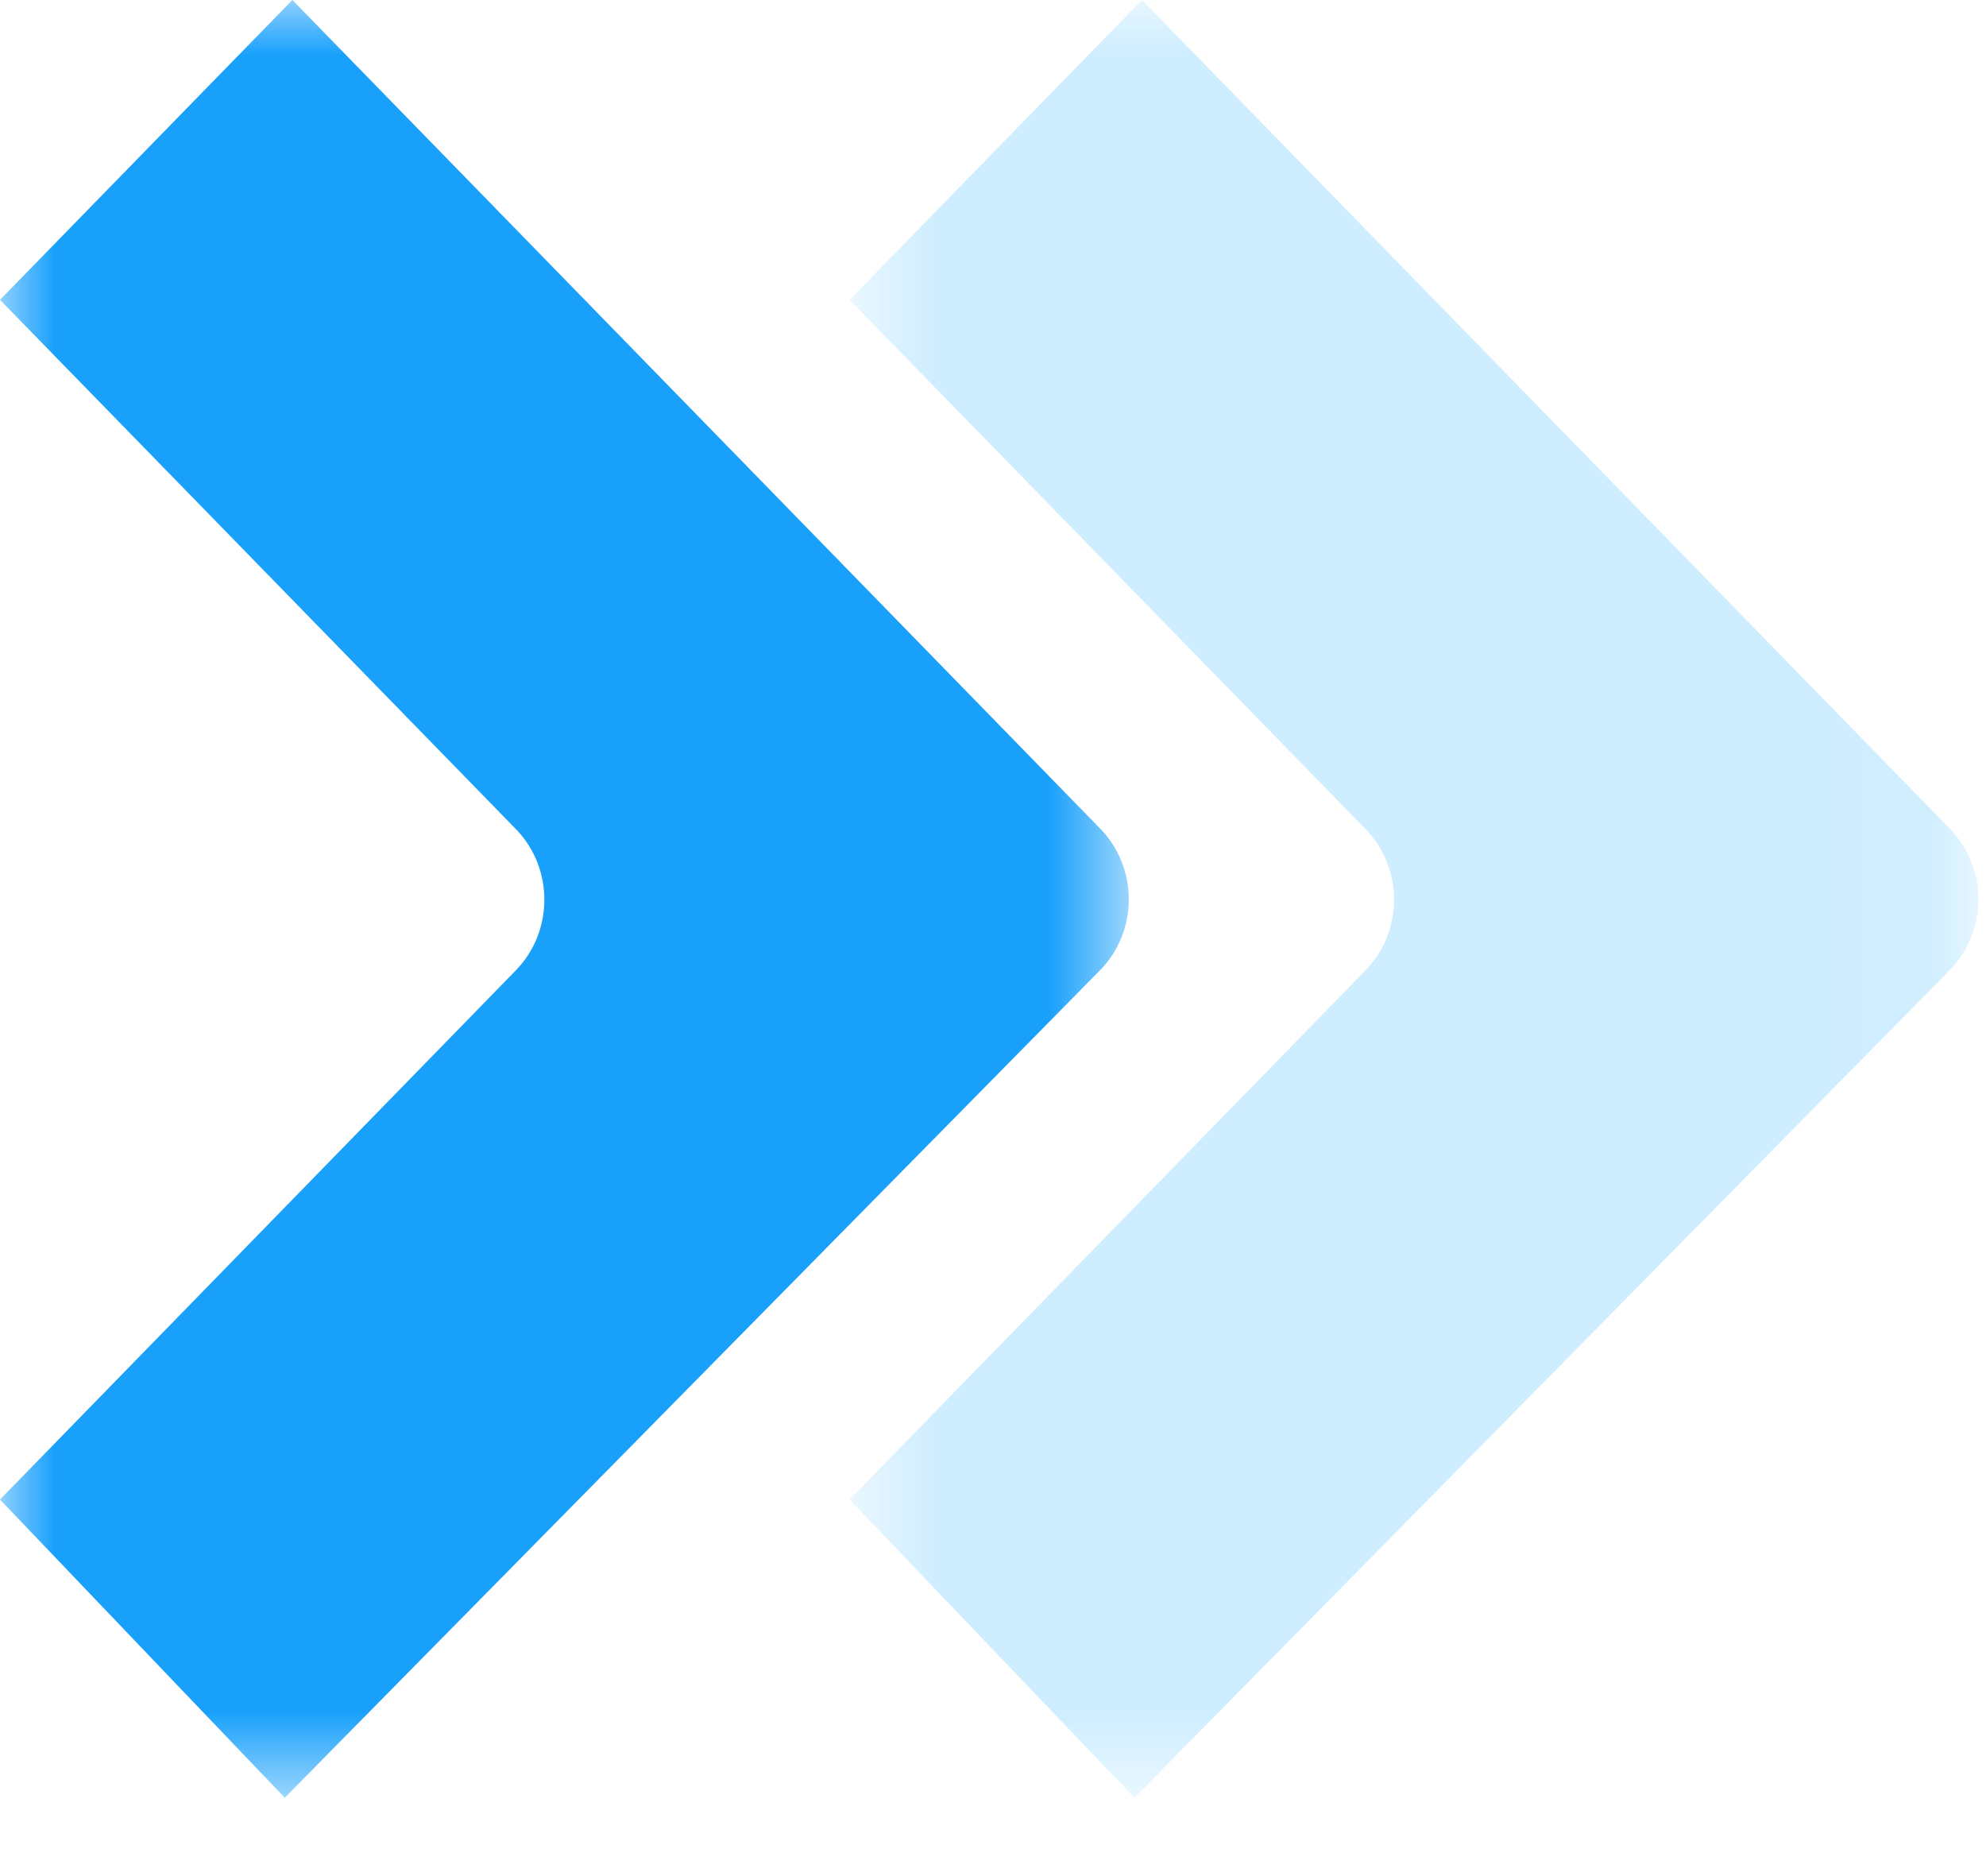 <svg width="18" height="17" viewBox="0 0 18 17" fill="none" xmlns="http://www.w3.org/2000/svg">
<mask id="mask0_2712_43336" style="mask-type:alpha" maskUnits="userSpaceOnUse" x="0" y="0" width="11" height="17">
<path d="M0 0H10.23V16.29H0V0Z" fill="white"/>
</mask>
<g mask="url(#mask0_2712_43336)">
<path fill-rule="evenodd" clip-rule="evenodd" d="M2.65 0L9.972 7.509C10.318 7.864 10.317 8.44 9.969 8.793L2.581 16.29L0 13.588L4.675 8.793C5.02 8.439 5.02 7.866 4.675 7.512L0 2.717L2.65 0Z" fill="#18A0FB"/>
</g>
<mask id="mask1_2712_43336" style="mask-type:alpha" maskUnits="userSpaceOnUse" x="7" y="0" width="11" height="17">
<path d="M7.7 0H17.931V16.29H7.7V0Z" fill="white"/>
</mask>
<g mask="url(#mask1_2712_43336)">
<path fill-rule="evenodd" clip-rule="evenodd" d="M10.35 0L17.672 7.509C18.019 7.864 18.017 8.44 17.669 8.793L10.282 16.29L7.7 13.588L12.376 8.793C12.721 8.439 12.721 7.866 12.376 7.512L7.7 2.717L10.35 0Z" fill="#CEEDFF"/>
</g>
</svg>

